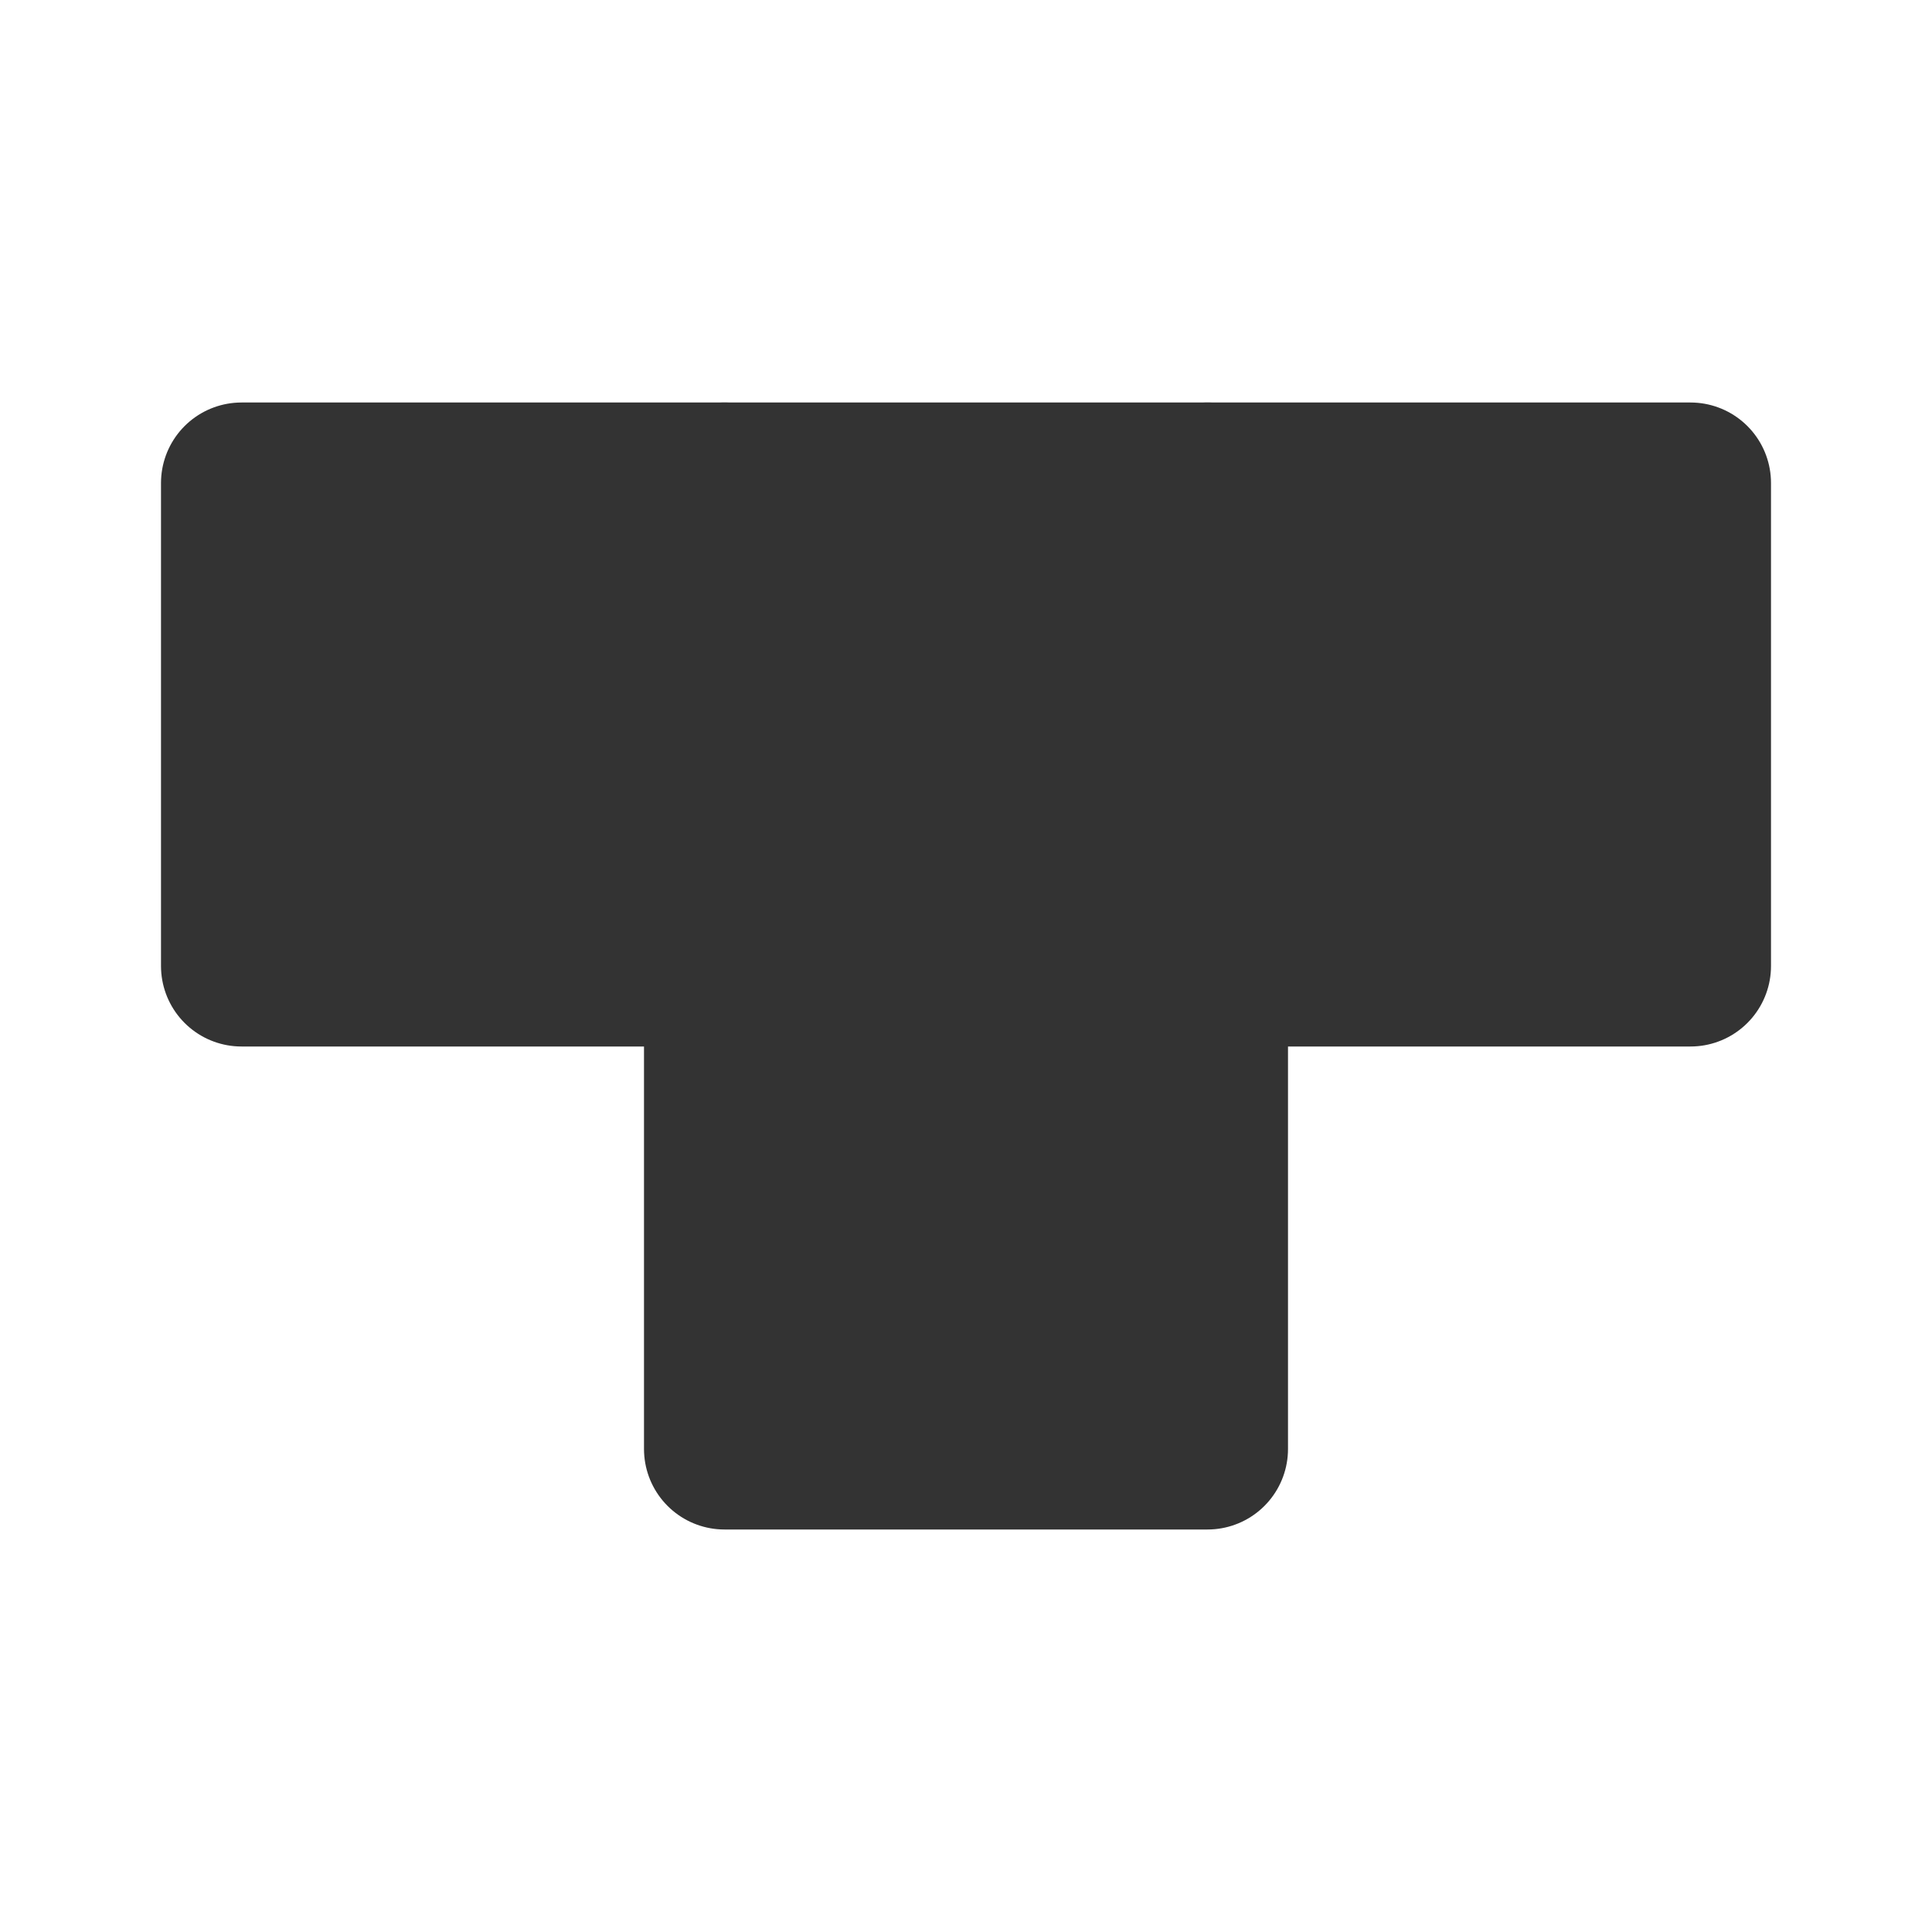 <svg width="24" height="24" viewBox="0 0 24 24" fill="none" xmlns="http://www.w3.org/2000/svg">
<path d="M3 6H9V12H3V6Z" fill="#333333" stroke="#333333" stroke-width="2" stroke-linecap="round" stroke-linejoin="round"/>
<path d="M9 6H15V12H9V6Z" fill="#333333" stroke="#333333" stroke-width="2" stroke-linecap="round" stroke-linejoin="round"/>
<path d="M15 6H21V12H15V6Z" fill="#333333" stroke="#333333" stroke-width="2" stroke-linecap="round" stroke-linejoin="round"/>
<path d="M9 12H15V18H9V12Z" fill="#333333" stroke="#333333" stroke-width="2" stroke-linecap="round" stroke-linejoin="round"/>
</svg>
